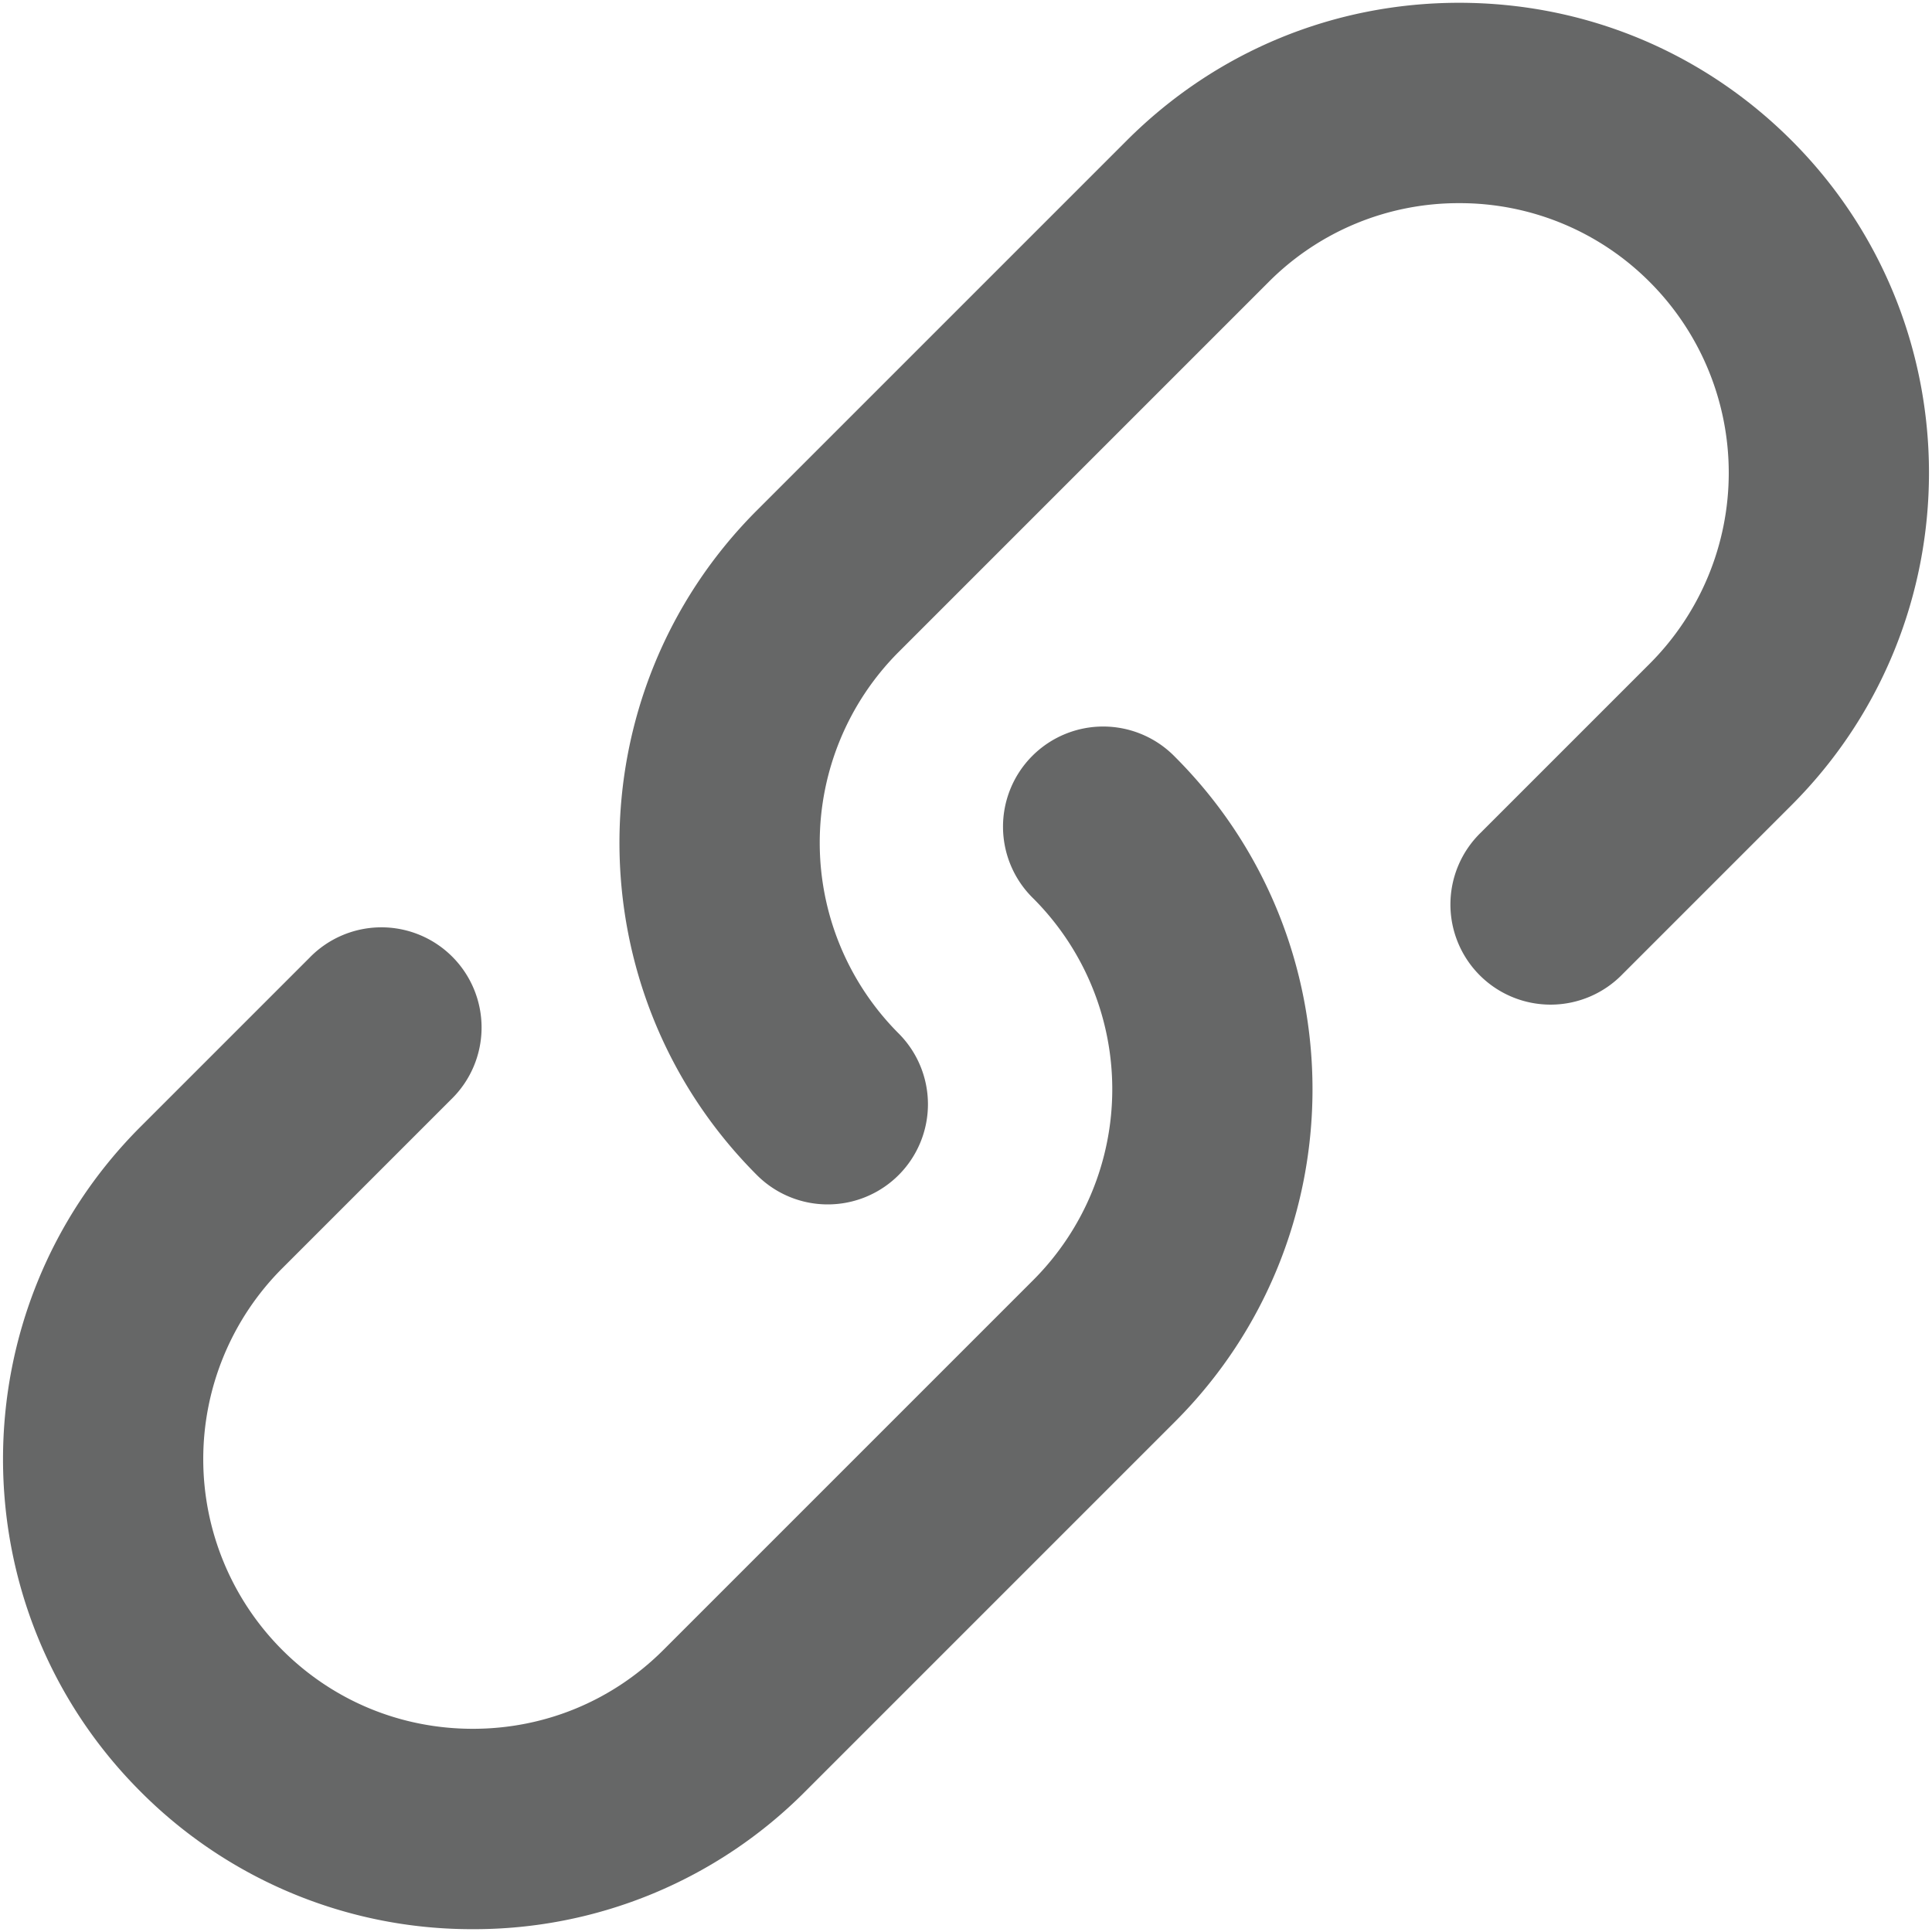 <?xml version="1.0" standalone="no"?><!DOCTYPE svg PUBLIC "-//W3C//DTD SVG 1.1//EN" "http://www.w3.org/Graphics/SVG/1.1/DTD/svg11.dtd"><svg t="1500882776420" class="icon" style="" viewBox="0 0 1024 1024" version="1.1" xmlns="http://www.w3.org/2000/svg" p-id="119172" xmlns:xlink="http://www.w3.org/1999/xlink" width="200" height="200"><defs><style type="text/css"></style></defs><path d="M438.727 638.362a53.02 53.02 0 0 1-37.547-15.542c-97.143-97.143-97.143-255.181 0-352.324l196.039-196.039C644.278 27.398 706.833 1.479 773.37 1.479s129.115 25.919 176.174 72.954c97.143 97.143 97.143 255.181 0 352.324l-89.611 89.611a53.089 53.089 0 1 1-75.071-75.071l89.611-89.611a143.087 143.087 0 0 0 0-202.138 141.995 141.995 0 0 0-101.08-41.87 141.949 141.949 0 0 0-101.08 41.87l-196.039 196.039a143.087 143.087 0 0 0 0 202.138 53.089 53.089 0 0 1-37.547 90.635z m-188.12 384.137a247.512 247.512 0 0 1-176.151-72.954c-97.143-97.143-97.143-255.181 0-352.324l89.611-89.611a53.089 53.089 0 1 1 75.071 75.071l-89.611 89.611a143.087 143.087 0 0 0 0 202.138c26.988 27.011 62.896 41.87 101.08 41.87s74.092-14.859 101.08-41.87l196.039-196.039a143.087 143.087 0 0 0 0-202.138 53.089 53.089 0 1 1 75.071-75.071c97.143 97.143 97.143 255.181 0 352.324l-196.039 196.039a247.353 247.353 0 0 1-176.151 72.954z" fill="#666767" p-id="119173"></path></svg>